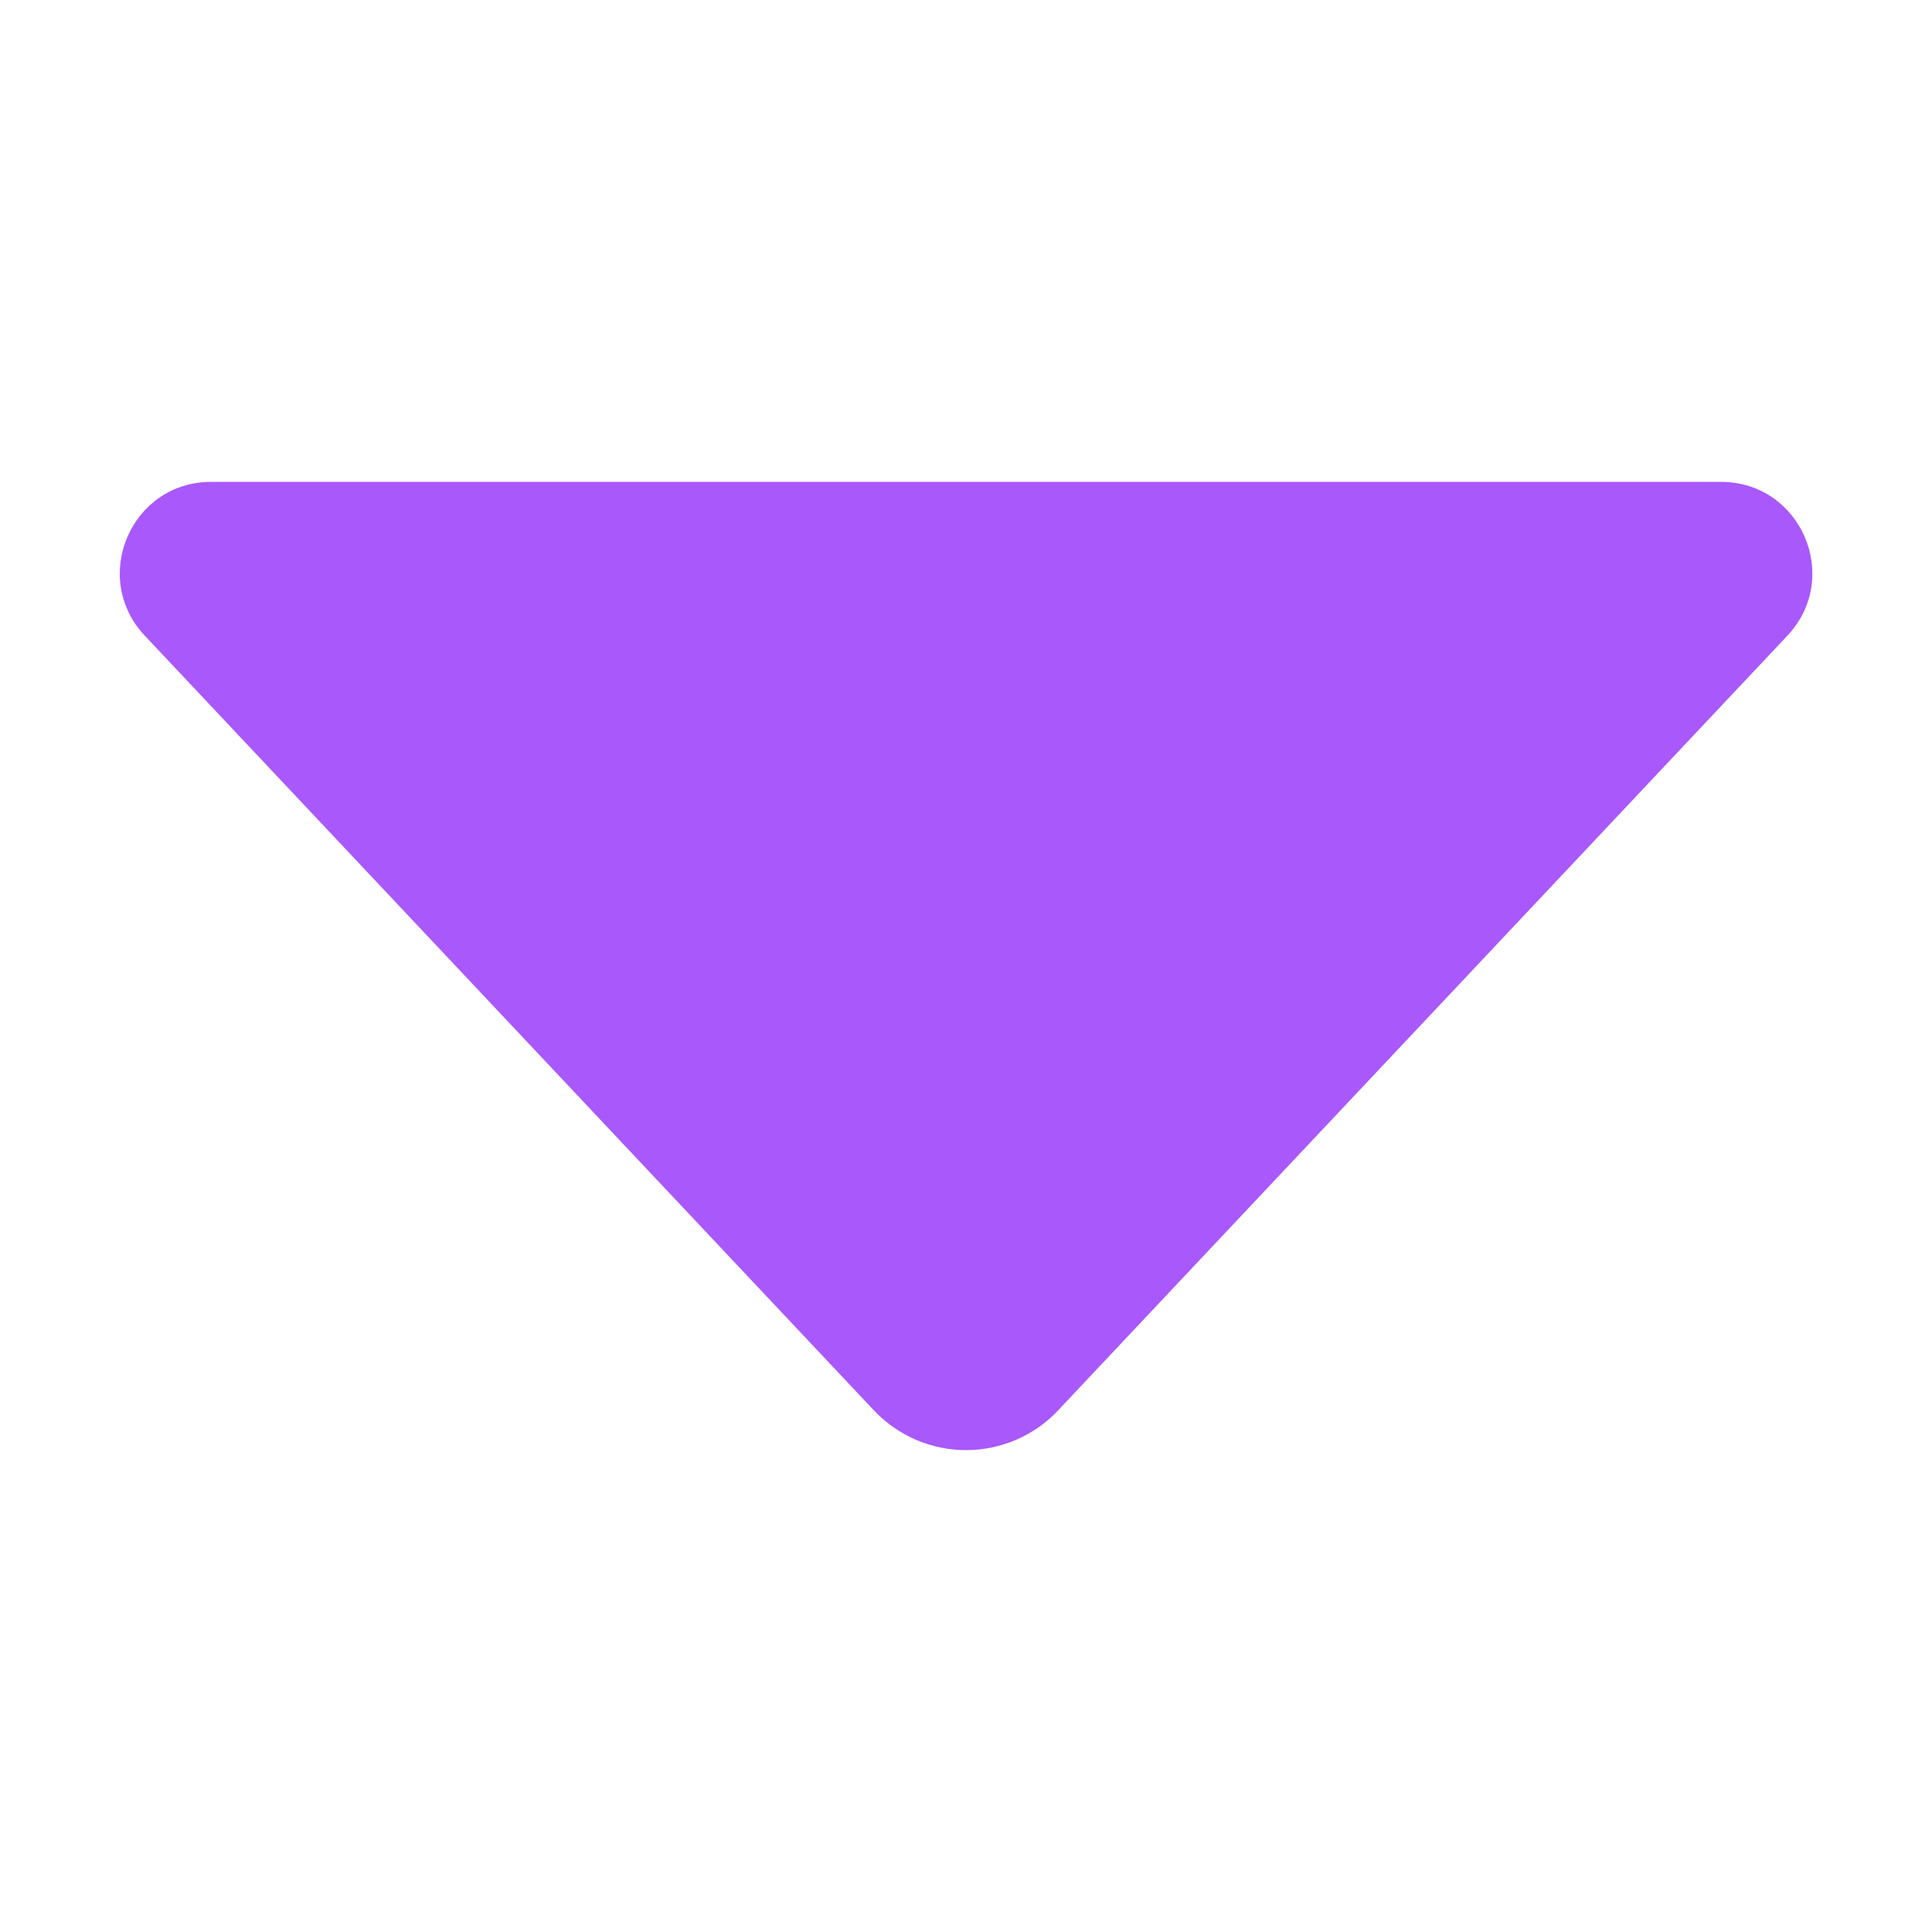 <svg width="12" height="12" viewBox="0 0 12 12" fill="none" xmlns="http://www.w3.org/2000/svg">
<path d="M11.102 3.948L6.574 8.758C6.501 8.837 6.412 8.899 6.313 8.942C6.214 8.985 6.108 9.007 6 9.007C5.893 9.007 5.786 8.985 5.687 8.942C5.589 8.899 5.5 8.837 5.426 8.758L0.899 3.948C0.559 3.586 0.815 2.993 1.311 2.993H10.689C11.186 2.993 11.442 3.586 11.102 3.948Z" fill="#A958FC"/>
</svg>
